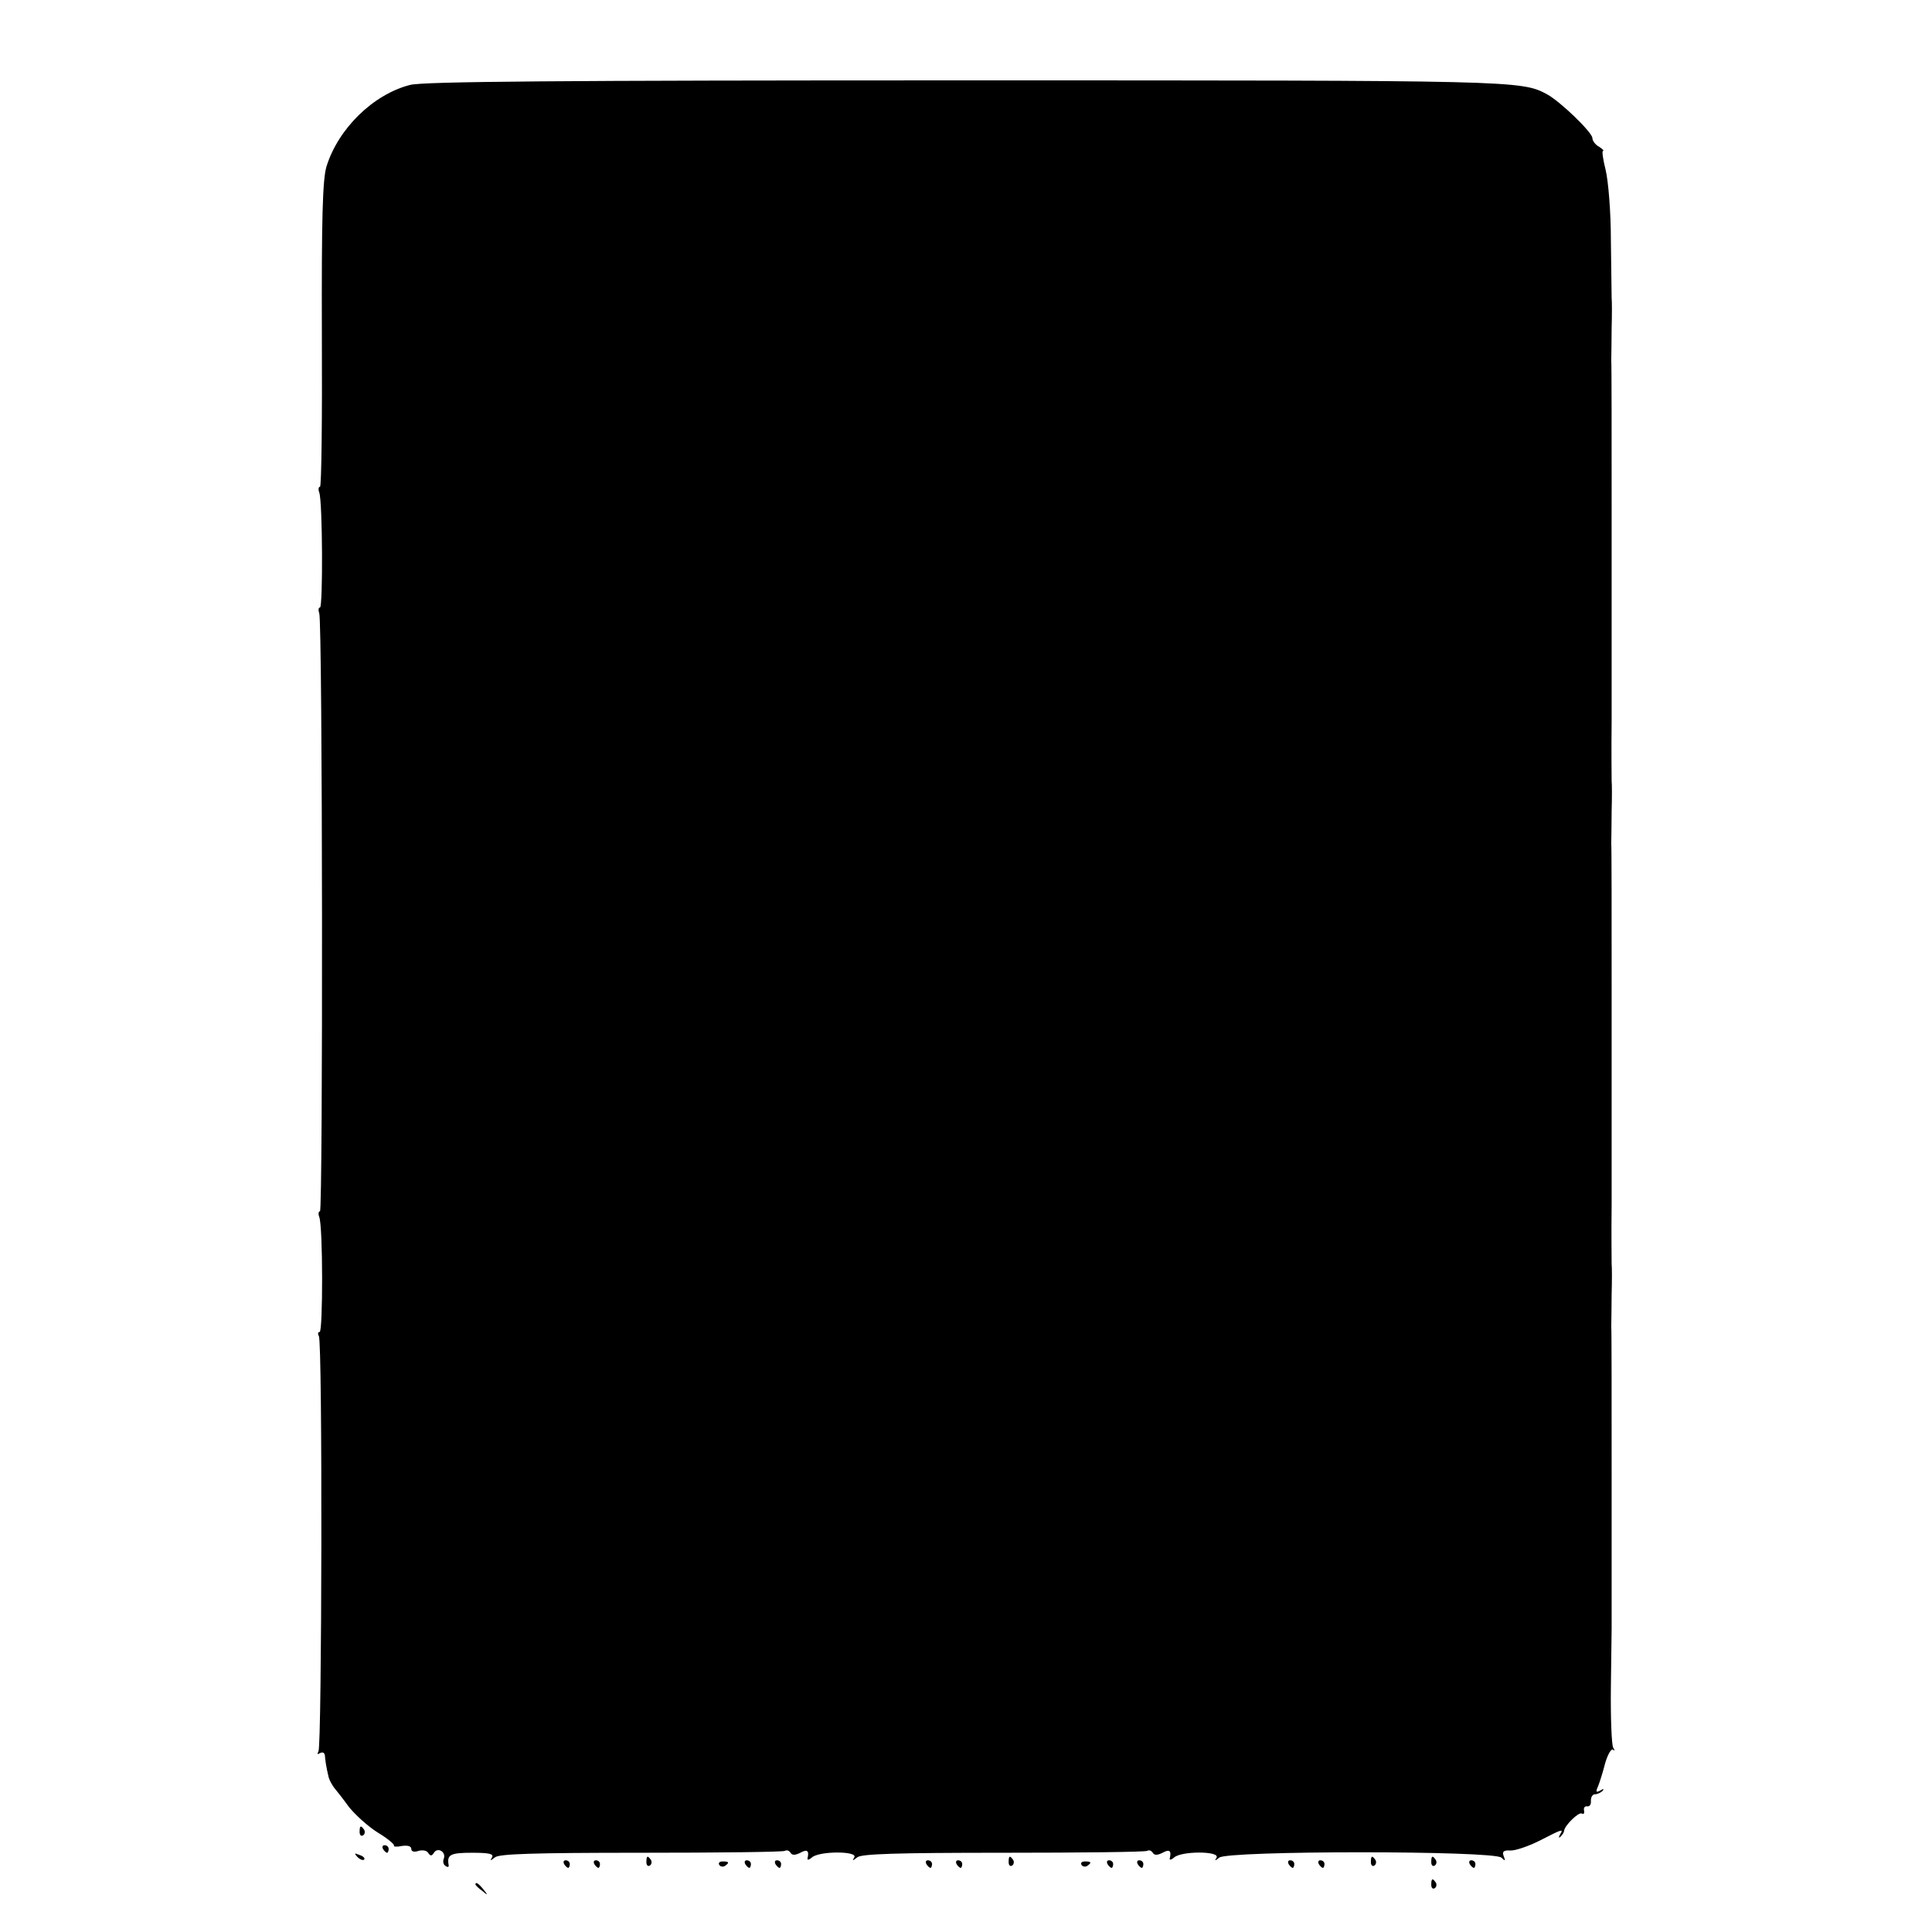 <?xml version="1.0" standalone="no"?>
<!DOCTYPE svg PUBLIC "-//W3C//DTD SVG 20010904//EN"
 "http://www.w3.org/TR/2001/REC-SVG-20010904/DTD/svg10.dtd">
<svg version="1.0" xmlns="http://www.w3.org/2000/svg"
 width="512pt" height="512pt" viewBox="0 0 512 512"
 preserveAspectRatio="xMidYMid meet">
<g transform="translate(0,512) scale(0.1,-0.1)"
fill="#000000" stroke="none">
<path d="M1087 4895 c-98 -25 -191 -116 -222 -217 -10 -35 -13 -134 -12 -447
1 -220 -1 -401 -5 -401 -4 0 -5 -7 -2 -15 9 -23 10 -305 2 -305 -4 0 -5 -7 -2
-15 9 -22 10 -1585 2 -1585 -4 0 -5 -7 -2 -15 10 -24 10 -305 1 -305 -5 0 -5
-5 -2 -11 10 -14 8 -1086 -1 -1100 -4 -8 -3 -9 4 -5 7 4 12 1 13 -6 1 -13 3
-29 10 -58 2 -8 9 -20 14 -27 6 -7 24 -30 40 -52 17 -21 51 -52 77 -68 25 -15
44 -31 42 -34 -2 -3 8 -4 21 -1 15 2 25 0 25 -8 0 -7 8 -9 19 -5 11 3 23 1 26
-6 6 -8 9 -8 15 1 10 16 33 2 26 -16 -3 -7 -1 -16 5 -19 5 -4 9 -3 8 2 -5 28
4 33 62 33 45 0 58 -3 53 -12 -6 -10 -5 -10 8 0 11 9 103 12 387 12 205 0 376
2 381 5 5 3 11 1 15 -5 4 -7 12 -7 26 0 18 10 24 6 19 -15 -1 -5 4 -4 11 2 18
18 123 18 113 1 -6 -10 -5 -10 8 0 11 9 103 12 387 12 205 0 376 2 381 5 5 3
11 1 15 -5 4 -7 12 -7 26 0 18 10 24 6 19 -15 -1 -5 4 -4 11 2 18 18 123 18
113 0 -6 -9 -4 -9 7 0 19 19 729 19 748 0 10 -10 11 -9 6 4 -5 12 0 16 17 15
13 -1 48 11 78 26 62 32 64 32 54 16 -4 -8 -3 -10 2 -5 5 5 9 12 9 15 1 14 39
51 47 46 5 -3 7 0 6 8 -2 7 2 12 8 11 7 -1 11 5 10 15 0 9 4 17 11 17 6 0 15
4 20 9 5 6 2 6 -6 1 -11 -6 -13 -4 -6 11 4 10 13 38 19 62 7 23 16 39 21 35 4
-4 5 -2 0 6 -4 7 -7 79 -6 160 1 80 2 151 2 156 0 6 0 183 0 395 0 212 0 394
-1 405 0 11 1 49 1 85 1 36 1 72 0 80 0 8 -1 80 0 160 0 80 0 150 0 155 0 6 0
183 0 395 0 212 0 394 -1 405 0 11 1 49 1 85 1 36 1 72 0 80 0 8 -1 80 0 160
0 80 0 150 0 155 0 6 0 183 0 395 0 212 0 394 -1 405 0 11 1 49 1 85 1 36 1
72 0 80 0 8 -1 77 -2 153 0 77 -7 159 -14 187 -7 28 -10 50 -7 50 4 0 -1 5
-10 11 -10 5 -18 16 -18 23 0 15 -85 97 -120 116 -68 37 -84 37 -1540 37
-1077 0 -1437 -3 -1473 -12z"/>
<path d="M953 265 c0 -8 4 -12 9 -9 5 3 6 10 3 15 -9 13 -12 11 -12 -6z"/>
<path d="M1015 220 c3 -5 8 -10 11 -10 2 0 4 5 4 10 0 6 -5 10 -11 10 -5 0 -7
-4 -4 -10z"/>
<path d="M947 199 c7 -7 15 -10 18 -7 3 3 -2 9 -12 12 -14 6 -15 5 -6 -5z"/>
<path d="M1713 185 c0 -8 4 -12 9 -9 5 3 6 10 3 15 -9 13 -12 11 -12 -6z"/>
<path d="M2673 185 c0 -8 4 -12 9 -9 5 3 6 10 3 15 -9 13 -12 11 -12 -6z"/>
<path d="M3633 185 c0 -8 4 -12 9 -9 5 3 6 10 3 15 -9 13 -12 11 -12 -6z"/>
<path d="M3793 185 c0 -8 4 -12 9 -9 5 3 6 10 3 15 -9 13 -12 11 -12 -6z"/>
<path d="M1495 180 c3 -5 8 -10 11 -10 2 0 4 5 4 10 0 6 -5 10 -11 10 -5 0 -7
-4 -4 -10z"/>
<path d="M1575 180 c3 -5 8 -10 11 -10 2 0 4 5 4 10 0 6 -5 10 -11 10 -5 0 -7
-4 -4 -10z"/>
<path d="M1906 178 c3 -5 10 -6 15 -3 13 9 11 12 -6 12 -8 0 -12 -4 -9 -9z"/>
<path d="M1975 180 c3 -5 8 -10 11 -10 2 0 4 5 4 10 0 6 -5 10 -11 10 -5 0 -7
-4 -4 -10z"/>
<path d="M2055 180 c3 -5 8 -10 11 -10 2 0 4 5 4 10 0 6 -5 10 -11 10 -5 0 -7
-4 -4 -10z"/>
<path d="M2455 180 c3 -5 8 -10 11 -10 2 0 4 5 4 10 0 6 -5 10 -11 10 -5 0 -7
-4 -4 -10z"/>
<path d="M2535 180 c3 -5 8 -10 11 -10 2 0 4 5 4 10 0 6 -5 10 -11 10 -5 0 -7
-4 -4 -10z"/>
<path d="M2866 178 c3 -5 10 -6 15 -3 13 9 11 12 -6 12 -8 0 -12 -4 -9 -9z"/>
<path d="M2935 180 c3 -5 8 -10 11 -10 2 0 4 5 4 10 0 6 -5 10 -11 10 -5 0 -7
-4 -4 -10z"/>
<path d="M3015 180 c3 -5 8 -10 11 -10 2 0 4 5 4 10 0 6 -5 10 -11 10 -5 0 -7
-4 -4 -10z"/>
<path d="M3415 180 c3 -5 8 -10 11 -10 2 0 4 5 4 10 0 6 -5 10 -11 10 -5 0 -7
-4 -4 -10z"/>
<path d="M3495 180 c3 -5 8 -10 11 -10 2 0 4 5 4 10 0 6 -5 10 -11 10 -5 0 -7
-4 -4 -10z"/>
<path d="M3895 180 c3 -5 8 -10 11 -10 2 0 4 5 4 10 0 6 -5 10 -11 10 -5 0 -7
-4 -4 -10z"/>
<path d="M3793 125 c0 -8 4 -12 9 -9 5 3 6 10 3 15 -9 13 -12 11 -12 -6z"/>
<path d="M1260 126 c0 -2 8 -10 18 -17 15 -13 16 -12 3 4 -13 16 -21 21 -21
13z"/>
</g>
</svg>

